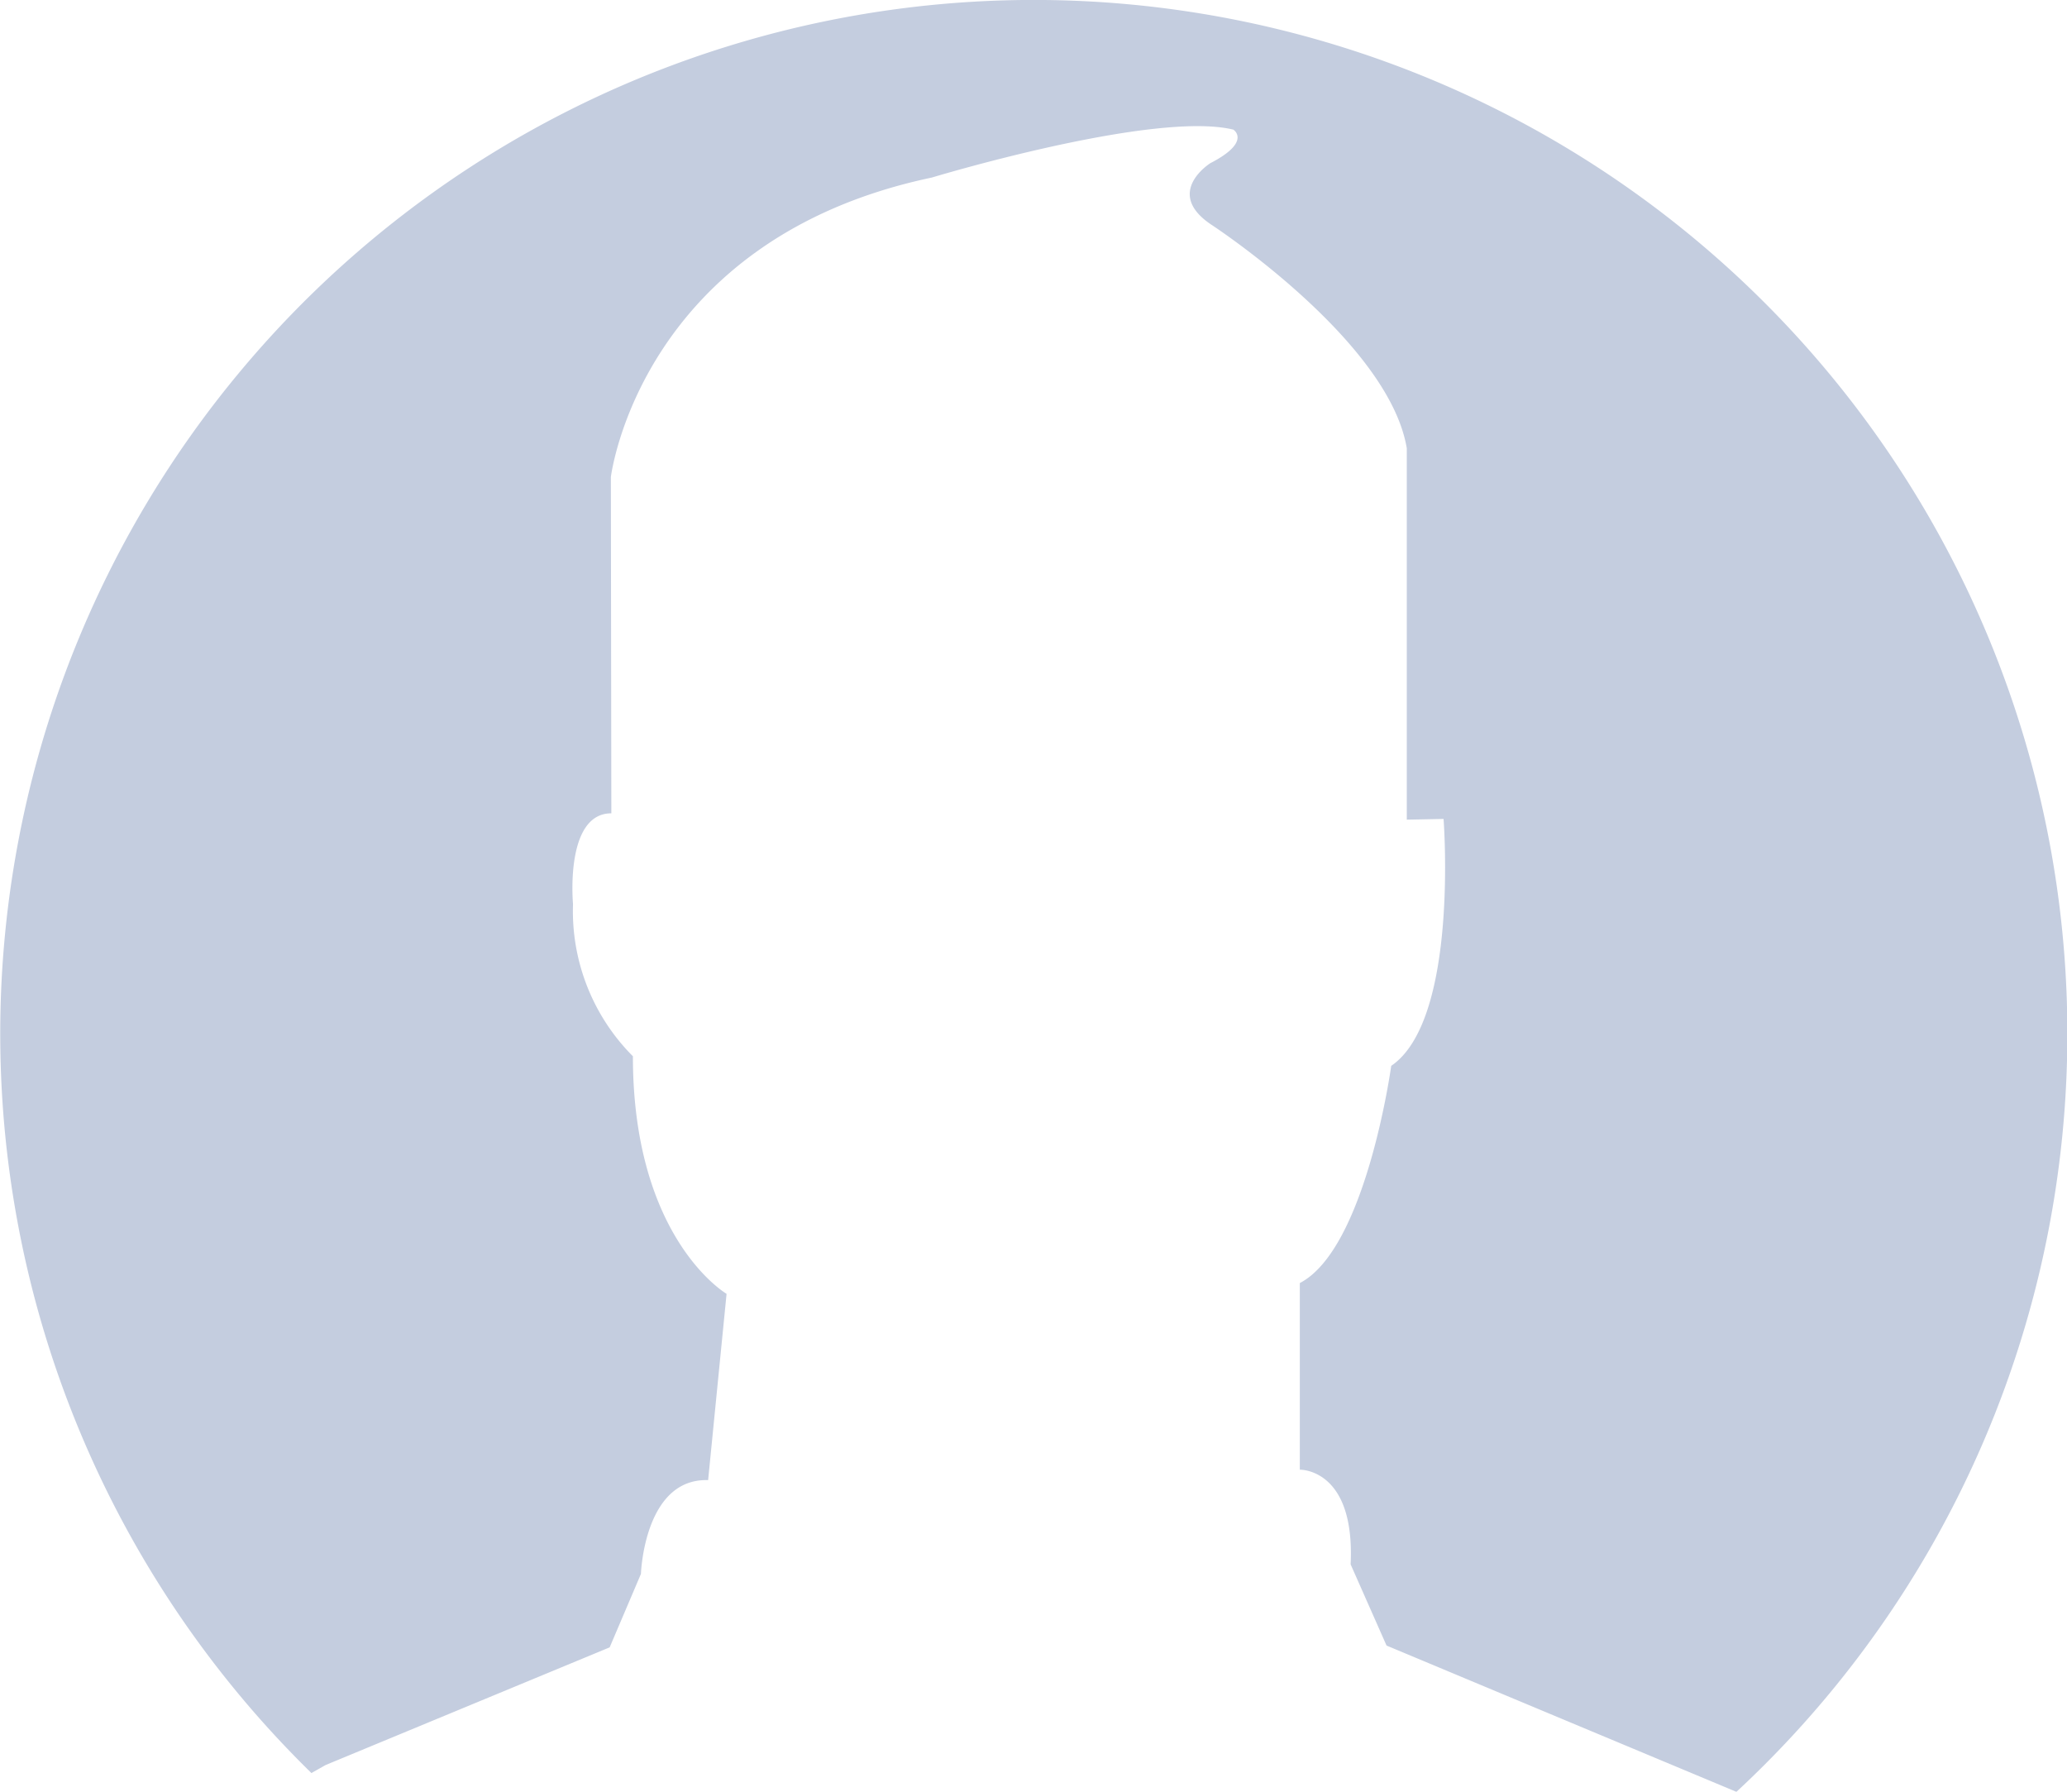 <svg xmlns="http://www.w3.org/2000/svg" viewBox="0 0 172.57 149.56"><defs><style>.cls-1{fill:#c4cddf;}</style></defs><g id="Capa_2" data-name="Capa 2"><g id="Capa_32" data-name="Capa 32"><path class="cls-1" d="M26,148l1.19-.67,23.71-9.82,2.61-6.13s.26-8,5.61-7.83L60.66,108s-7.82-4.57-7.82-19.83a17.15,17.15,0,0,1-5-12.71s-.71-7.57,3.2-7.57L51,39.82s2.41-19.86,26.8-25c0,0,18.52-5.61,25.17-4,0,0,1.57,1-1.92,2.8,0,0-3.91,2.45.06,5.12,0,0,14.84,9.68,16.34,18.68v31l3.07-.06s1.3,16.76-4.37,20.61c0,0-2.09,15.26-7.63,18.13v15.58s4.63-.13,4.24,7.9l3,6.78,29.21,12.21A86.29,86.29,0,1,0,26,148Z"/></g></g></svg>